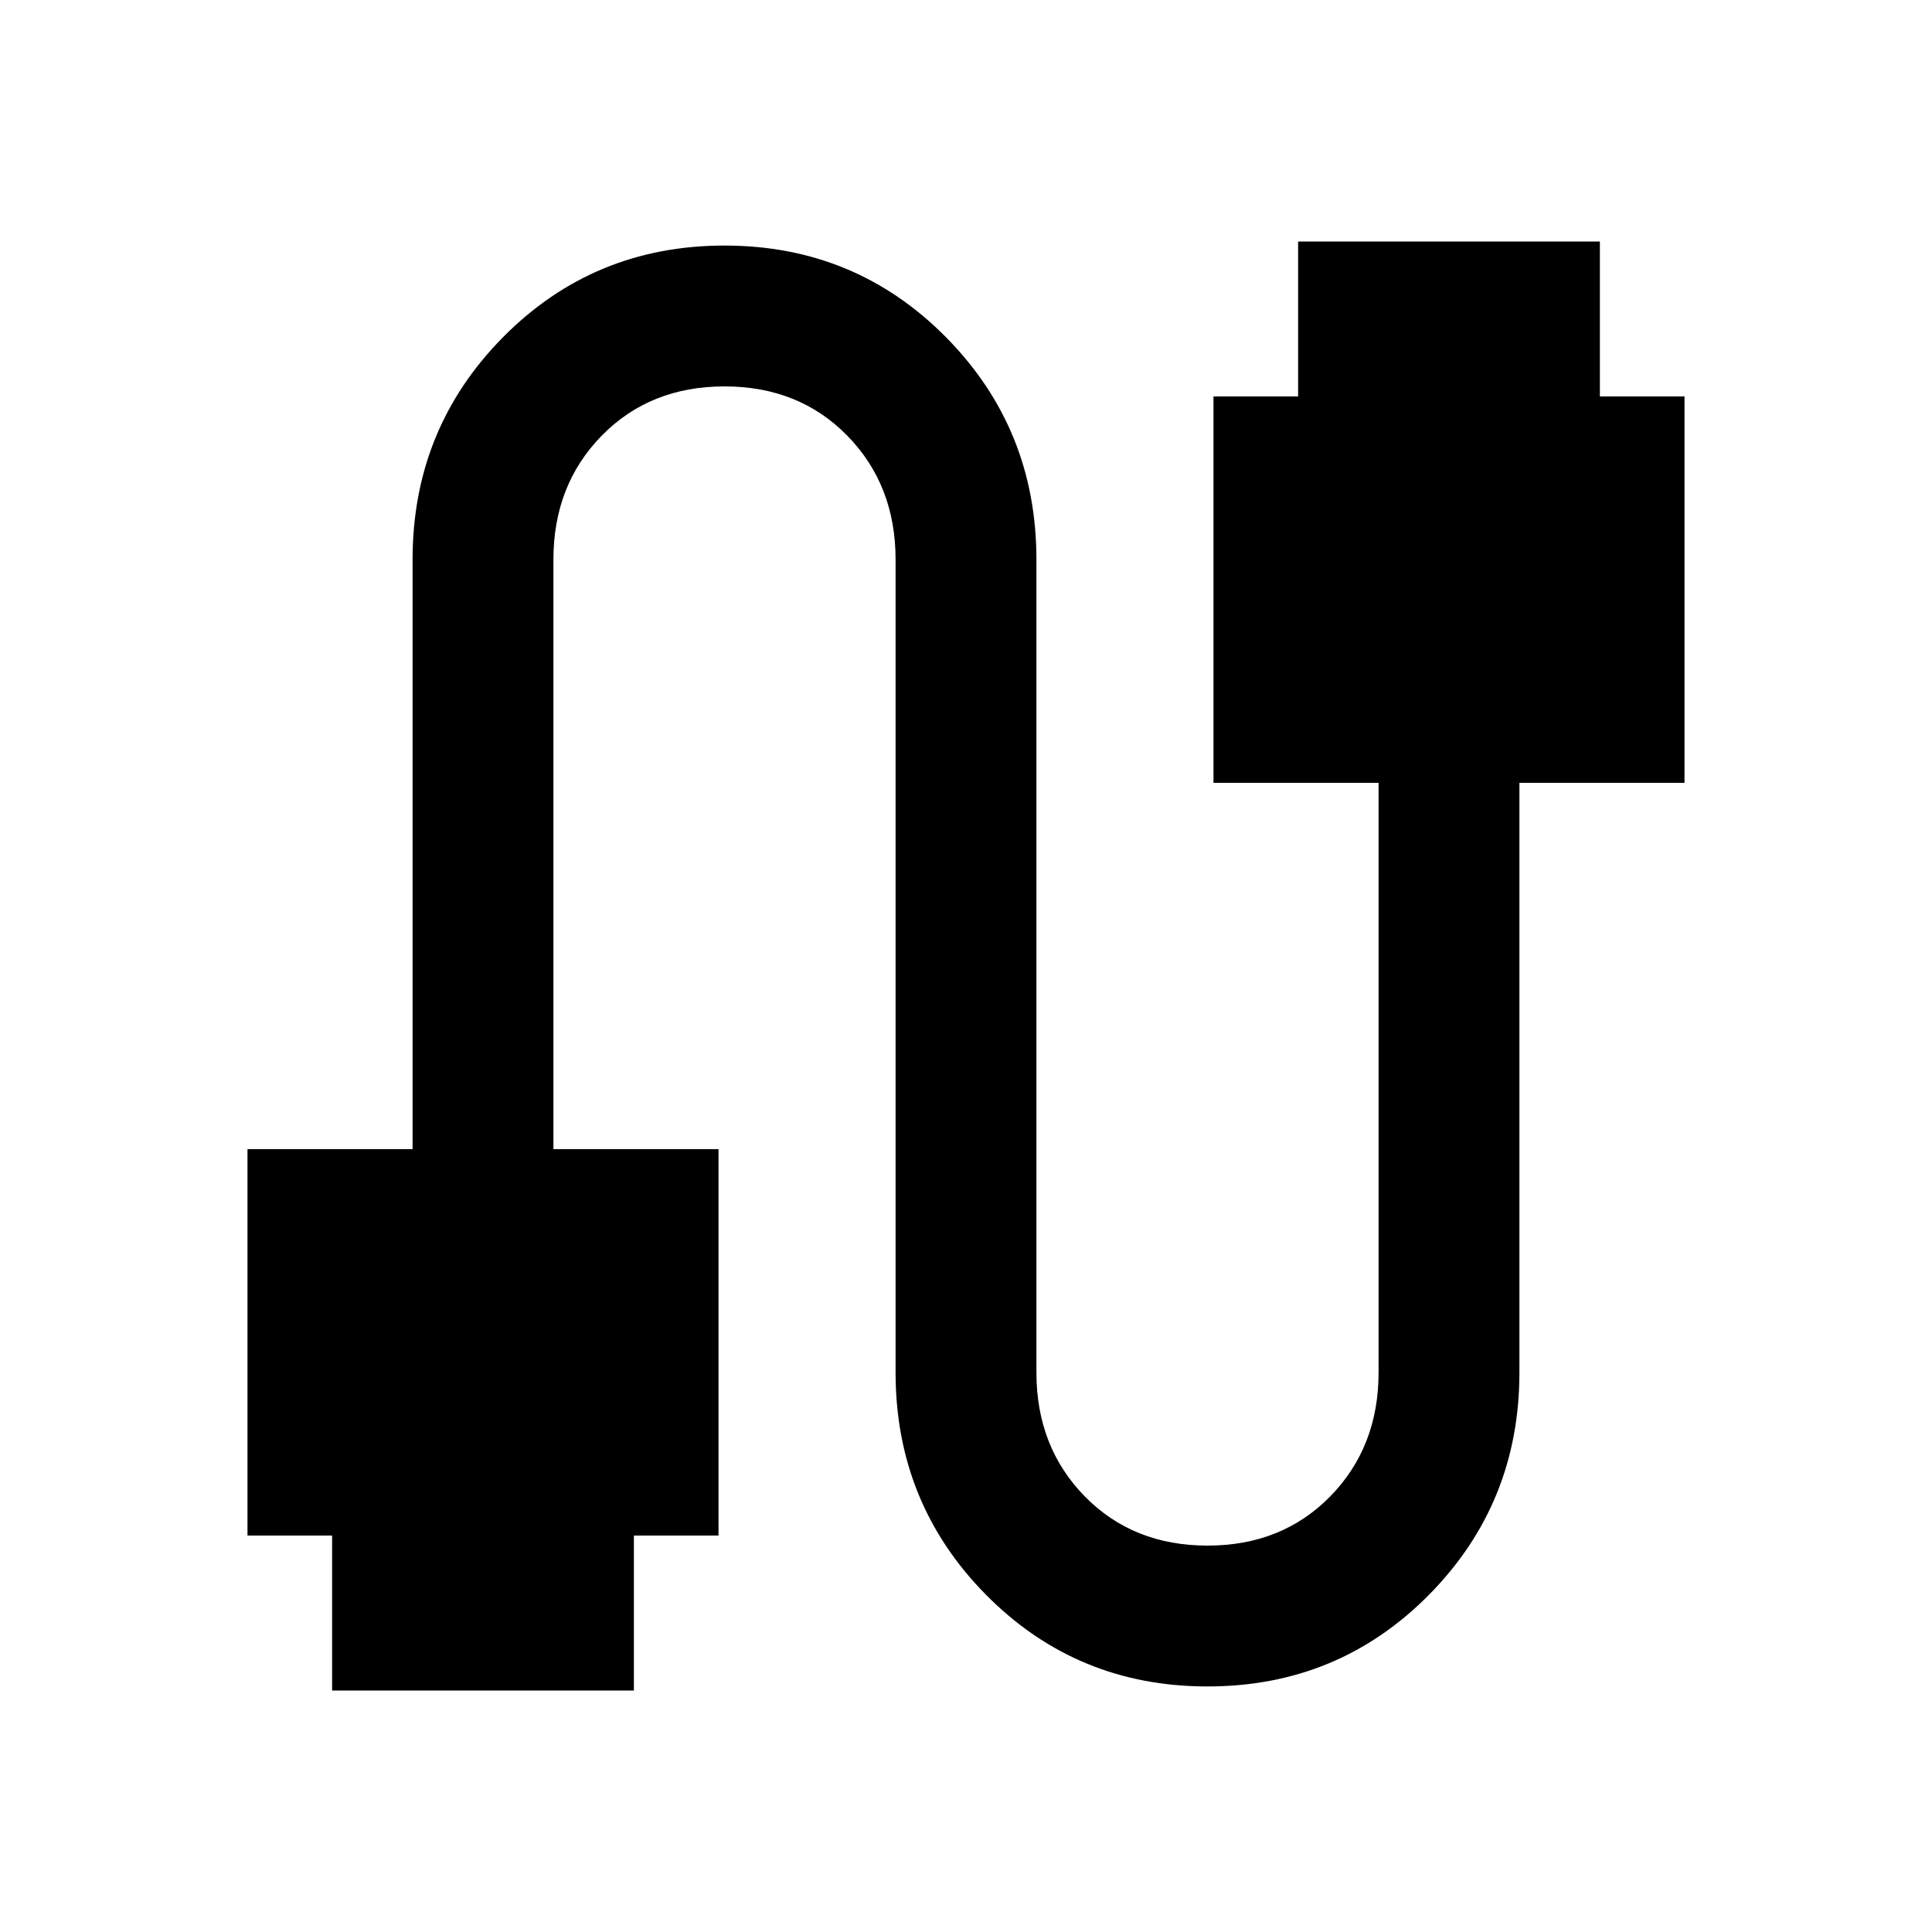 <svg xmlns="http://www.w3.org/2000/svg" height="20" width="20"><path d="M3.438 17.5V15.896H2.562V11.896H4.271V5.792Q4.271 4.438 5.208 3.49Q6.146 2.542 7.5 2.542Q8.854 2.542 9.792 3.49Q10.729 4.438 10.729 5.792V14.208Q10.729 14.979 11.229 15.49Q11.729 16 12.5 16Q13.271 16 13.771 15.49Q14.271 14.979 14.271 14.208V8.104H12.562V4.104H13.438V2.5H16.562V4.104H17.438V8.104H15.729V14.208Q15.729 15.562 14.792 16.51Q13.854 17.458 12.5 17.458Q11.146 17.458 10.208 16.51Q9.271 15.562 9.271 14.208V5.792Q9.271 5.021 8.771 4.51Q8.271 4 7.5 4Q6.729 4 6.229 4.51Q5.729 5.021 5.729 5.792V11.896H7.438V15.896H6.562V17.5Z"/></svg>